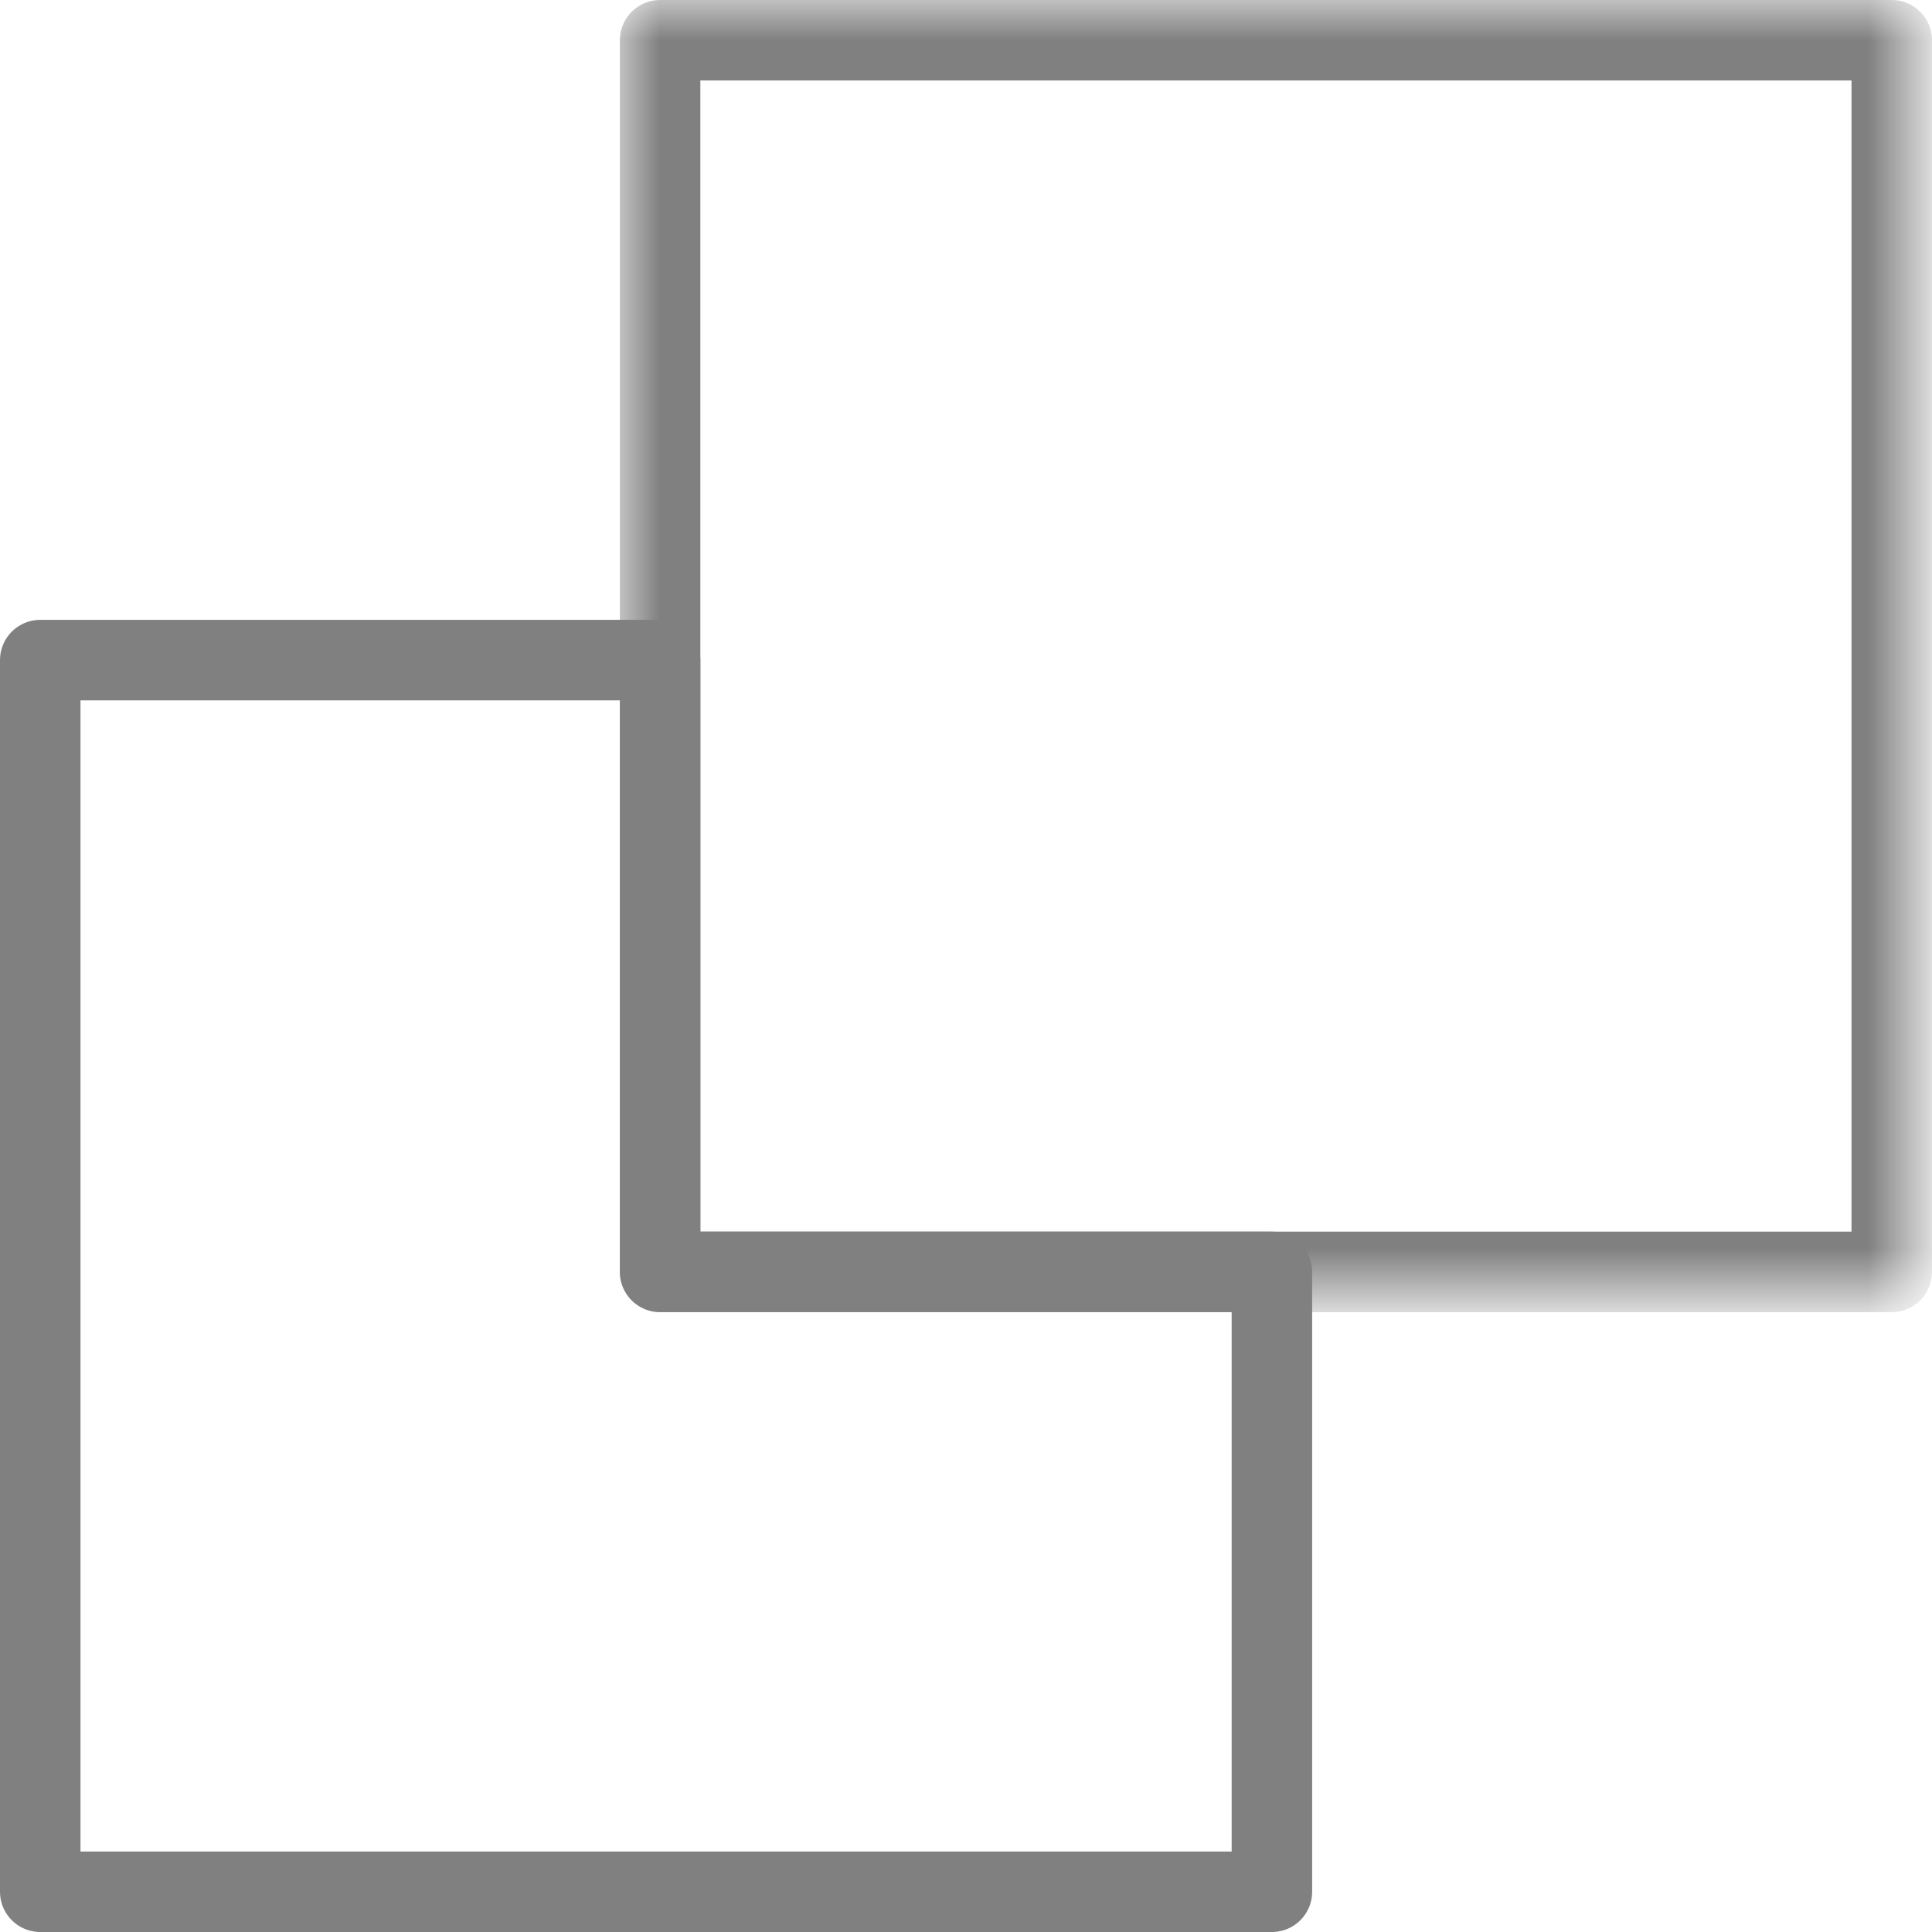 <?xml version="1.0" encoding="utf-8"?>
<!-- Generator: Adobe Illustrator 20.0.0, SVG Export Plug-In . SVG Version: 6.00 Build 0)  -->
<svg version="1.1" id="group" xmlns="http://www.w3.org/2000/svg" xmlns:xlink="http://www.w3.org/1999/xlink" x="0px" y="0px"
	 viewBox="0 0 24 24" style="enable-background:new 0 0 24 24;" xml:space="preserve">
<style type="text/css">
	.st0{fill:none;stroke:#808080;stroke-linecap:round;stroke-linejoin:round;}
	.st1{filter:url(#Adobe_OpacityMaskFilter);}
	.st2{fill:#808080;}
	.st3{mask:url(#mask-2);fill:none;stroke:#808080;stroke-linecap:round;stroke-linejoin:round;}
</style>
<polygon id="Stroke-1" class="st0" points="15.8,23.5 15.8,15.8 8.2,15.8 8.2,8.2 0.5,8.2 0.5,23.5 "/>
<g id="Clip-4">
</g>
<defs>
	<filter id="Adobe_OpacityMaskFilter" filterUnits="userSpaceOnUse" x="7.7" y="0" width="16.3" height="16.3">
		<feColorMatrix  type="matrix" values="1 0 0 0 0  0 1 0 0 0  0 0 1 0 0  0 0 0 1 0"/>
	</filter>
</defs>
<mask maskUnits="userSpaceOnUse" x="7.7" y="0" width="16.3" height="16.3" id="mask-2">
	<g class="st1">
		<polygon id="path-1" class="st2" points="0,24 24,24 24,0 0,0 		"/>
	</g>
</mask>
<polygon id="Stroke-3" class="st3" points="8.2,15.8 23.5,15.8 23.5,0.5 8.2,0.5 "/>
</svg>
